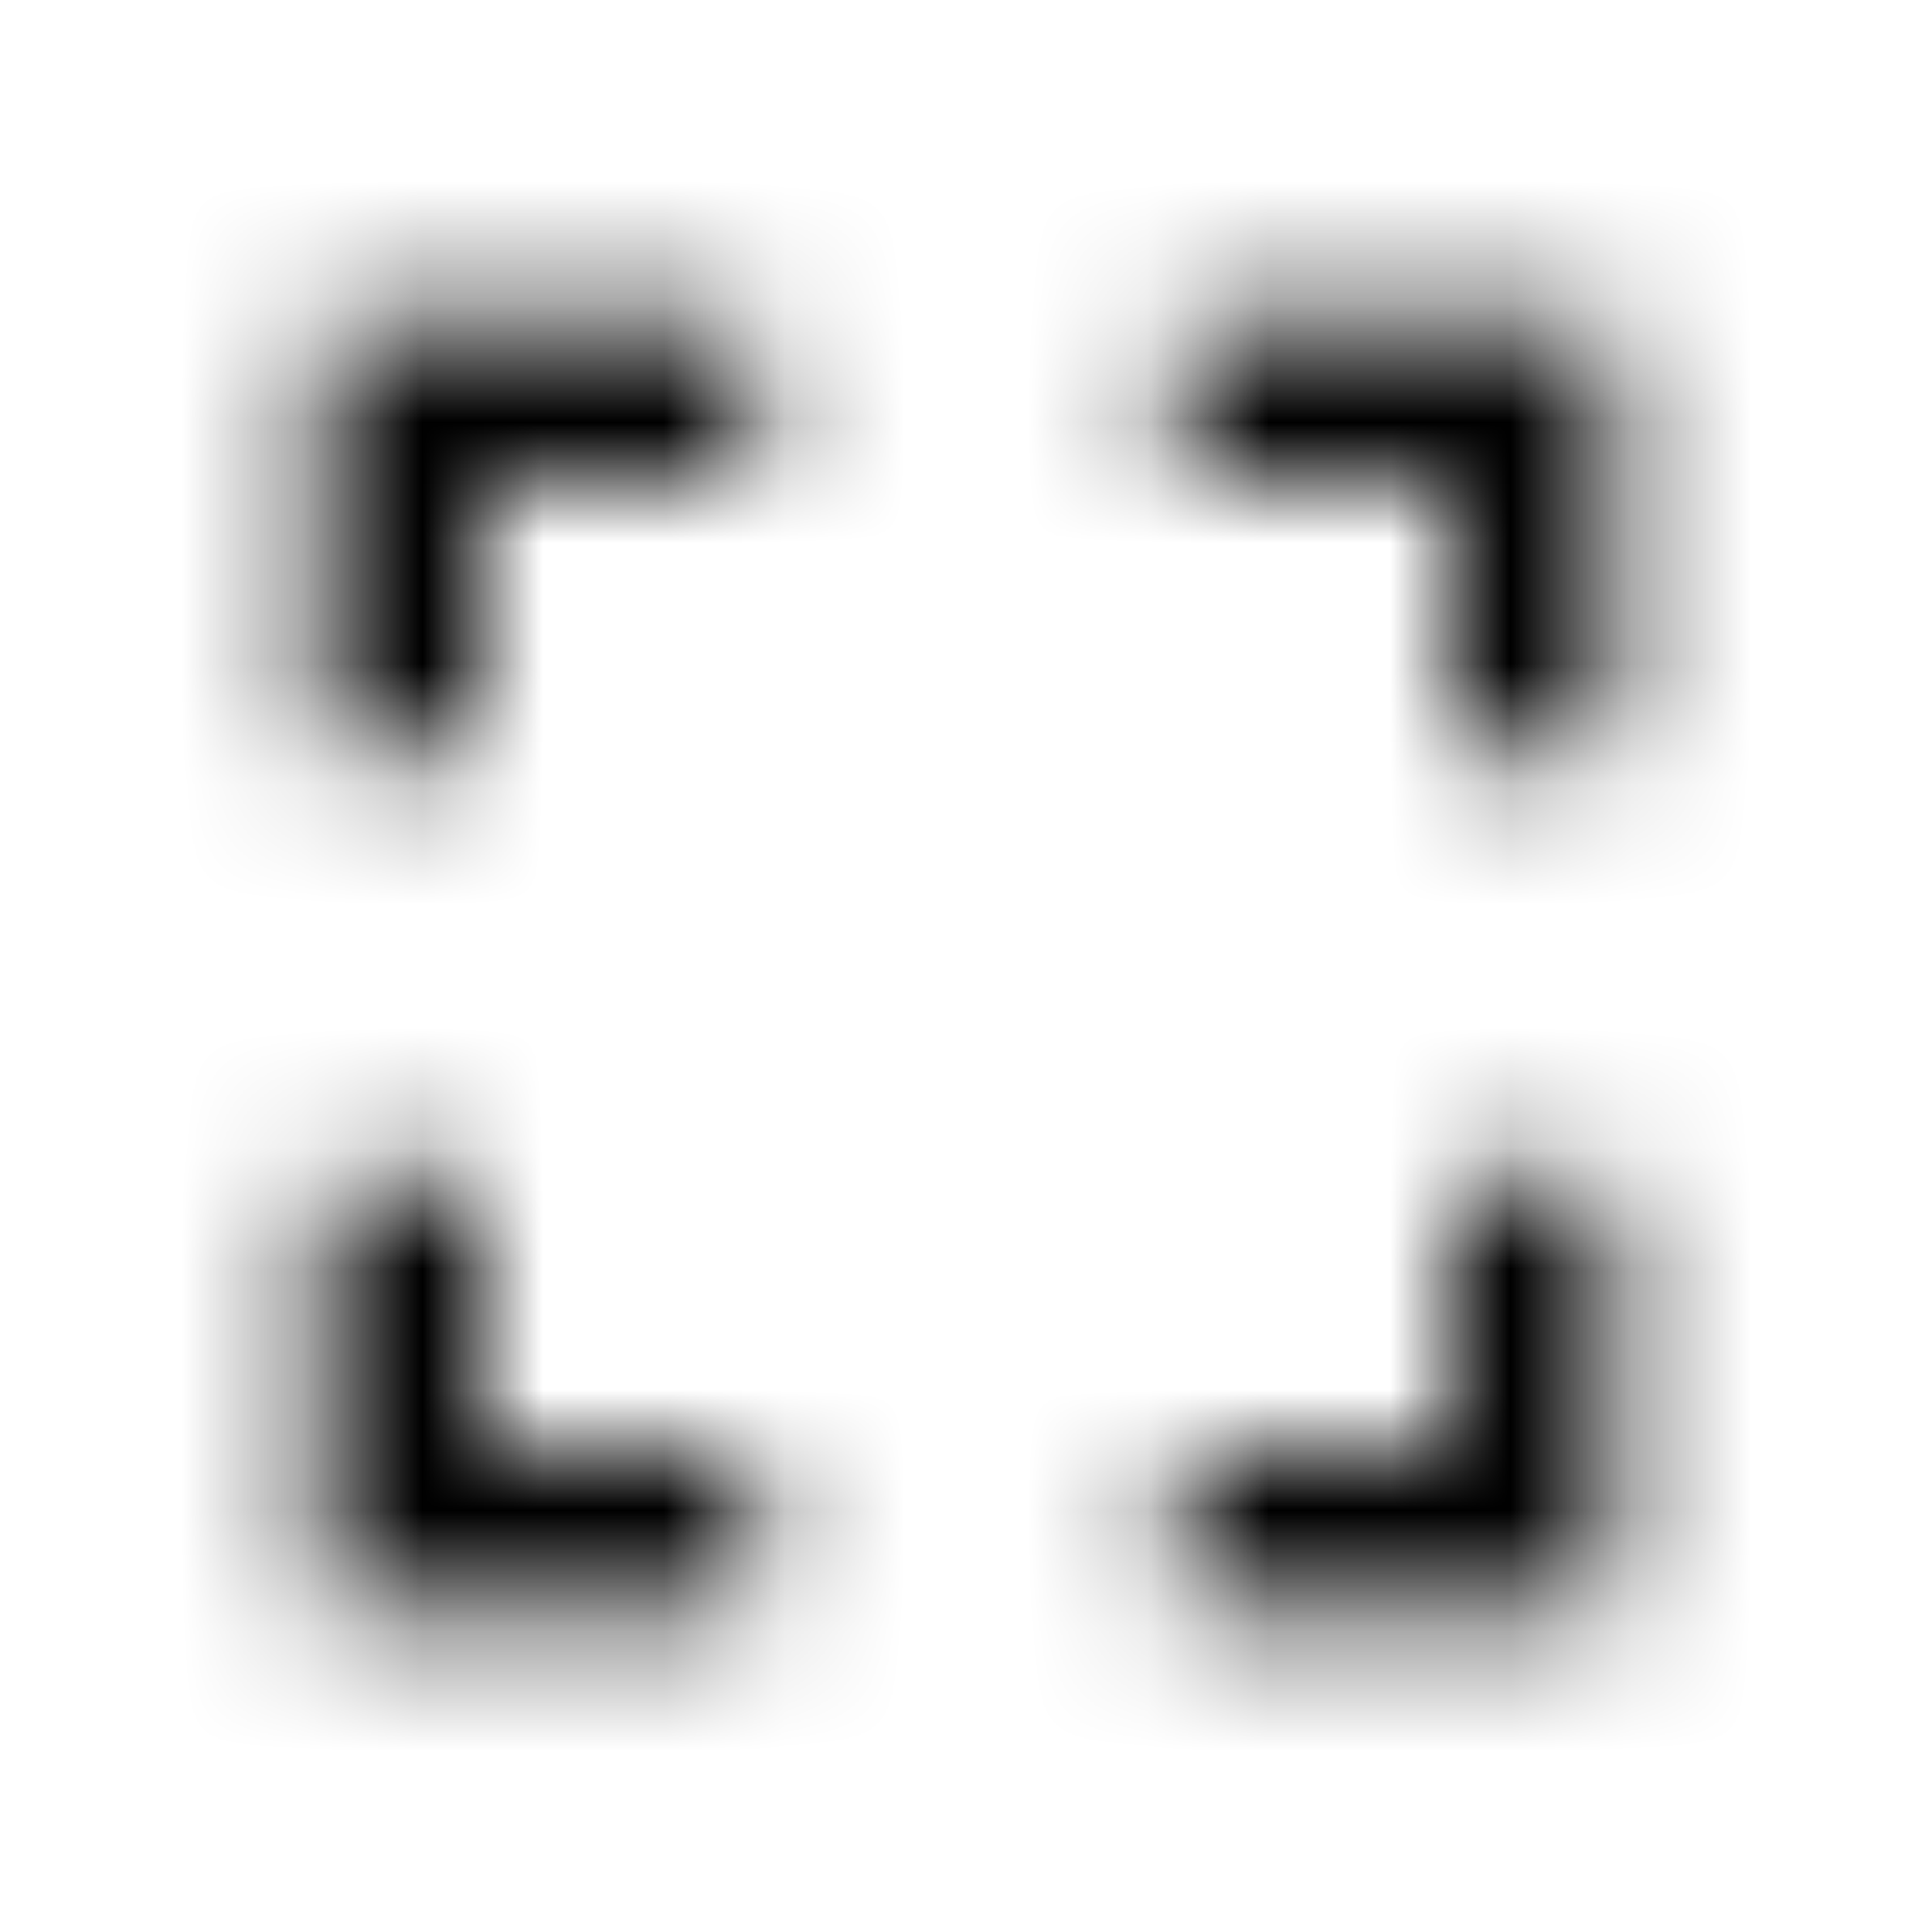 <svg xmlns="http://www.w3.org/2000/svg" xmlns:xlink="http://www.w3.org/1999/xlink" width="16" height="16" viewBox="0 0 16 16">
  <defs>
    <path id="fullscreen-a" d="M4,9.778 L2.667,9.778 L2.667,13.333 L6.222,13.333 L6.222,12 L4,12 L4,9.778 Z M2.667,6.222 L4,6.222 L4,4 L6.222,4 L6.222,2.667 L2.667,2.667 L2.667,6.222 Z M12,12 L9.778,12 L9.778,13.333 L13.333,13.333 L13.333,9.778 L12,9.778 L12,12 Z M9.778,2.667 L9.778,4 L12,4 L12,6.222 L13.333,6.222 L13.333,2.667 L9.778,2.667 Z"/>
  </defs>
  <g fill="none" fill-rule="evenodd">
    <mask id="fullscreen-b" fill="#fff">
      <use xlink:href="#fullscreen-a"/>
    </mask>
    <g fill="CurrentColor" mask="url(#fullscreen-b)">
      <rect width="16" height="16"/>
    </g>
  </g>
</svg>
